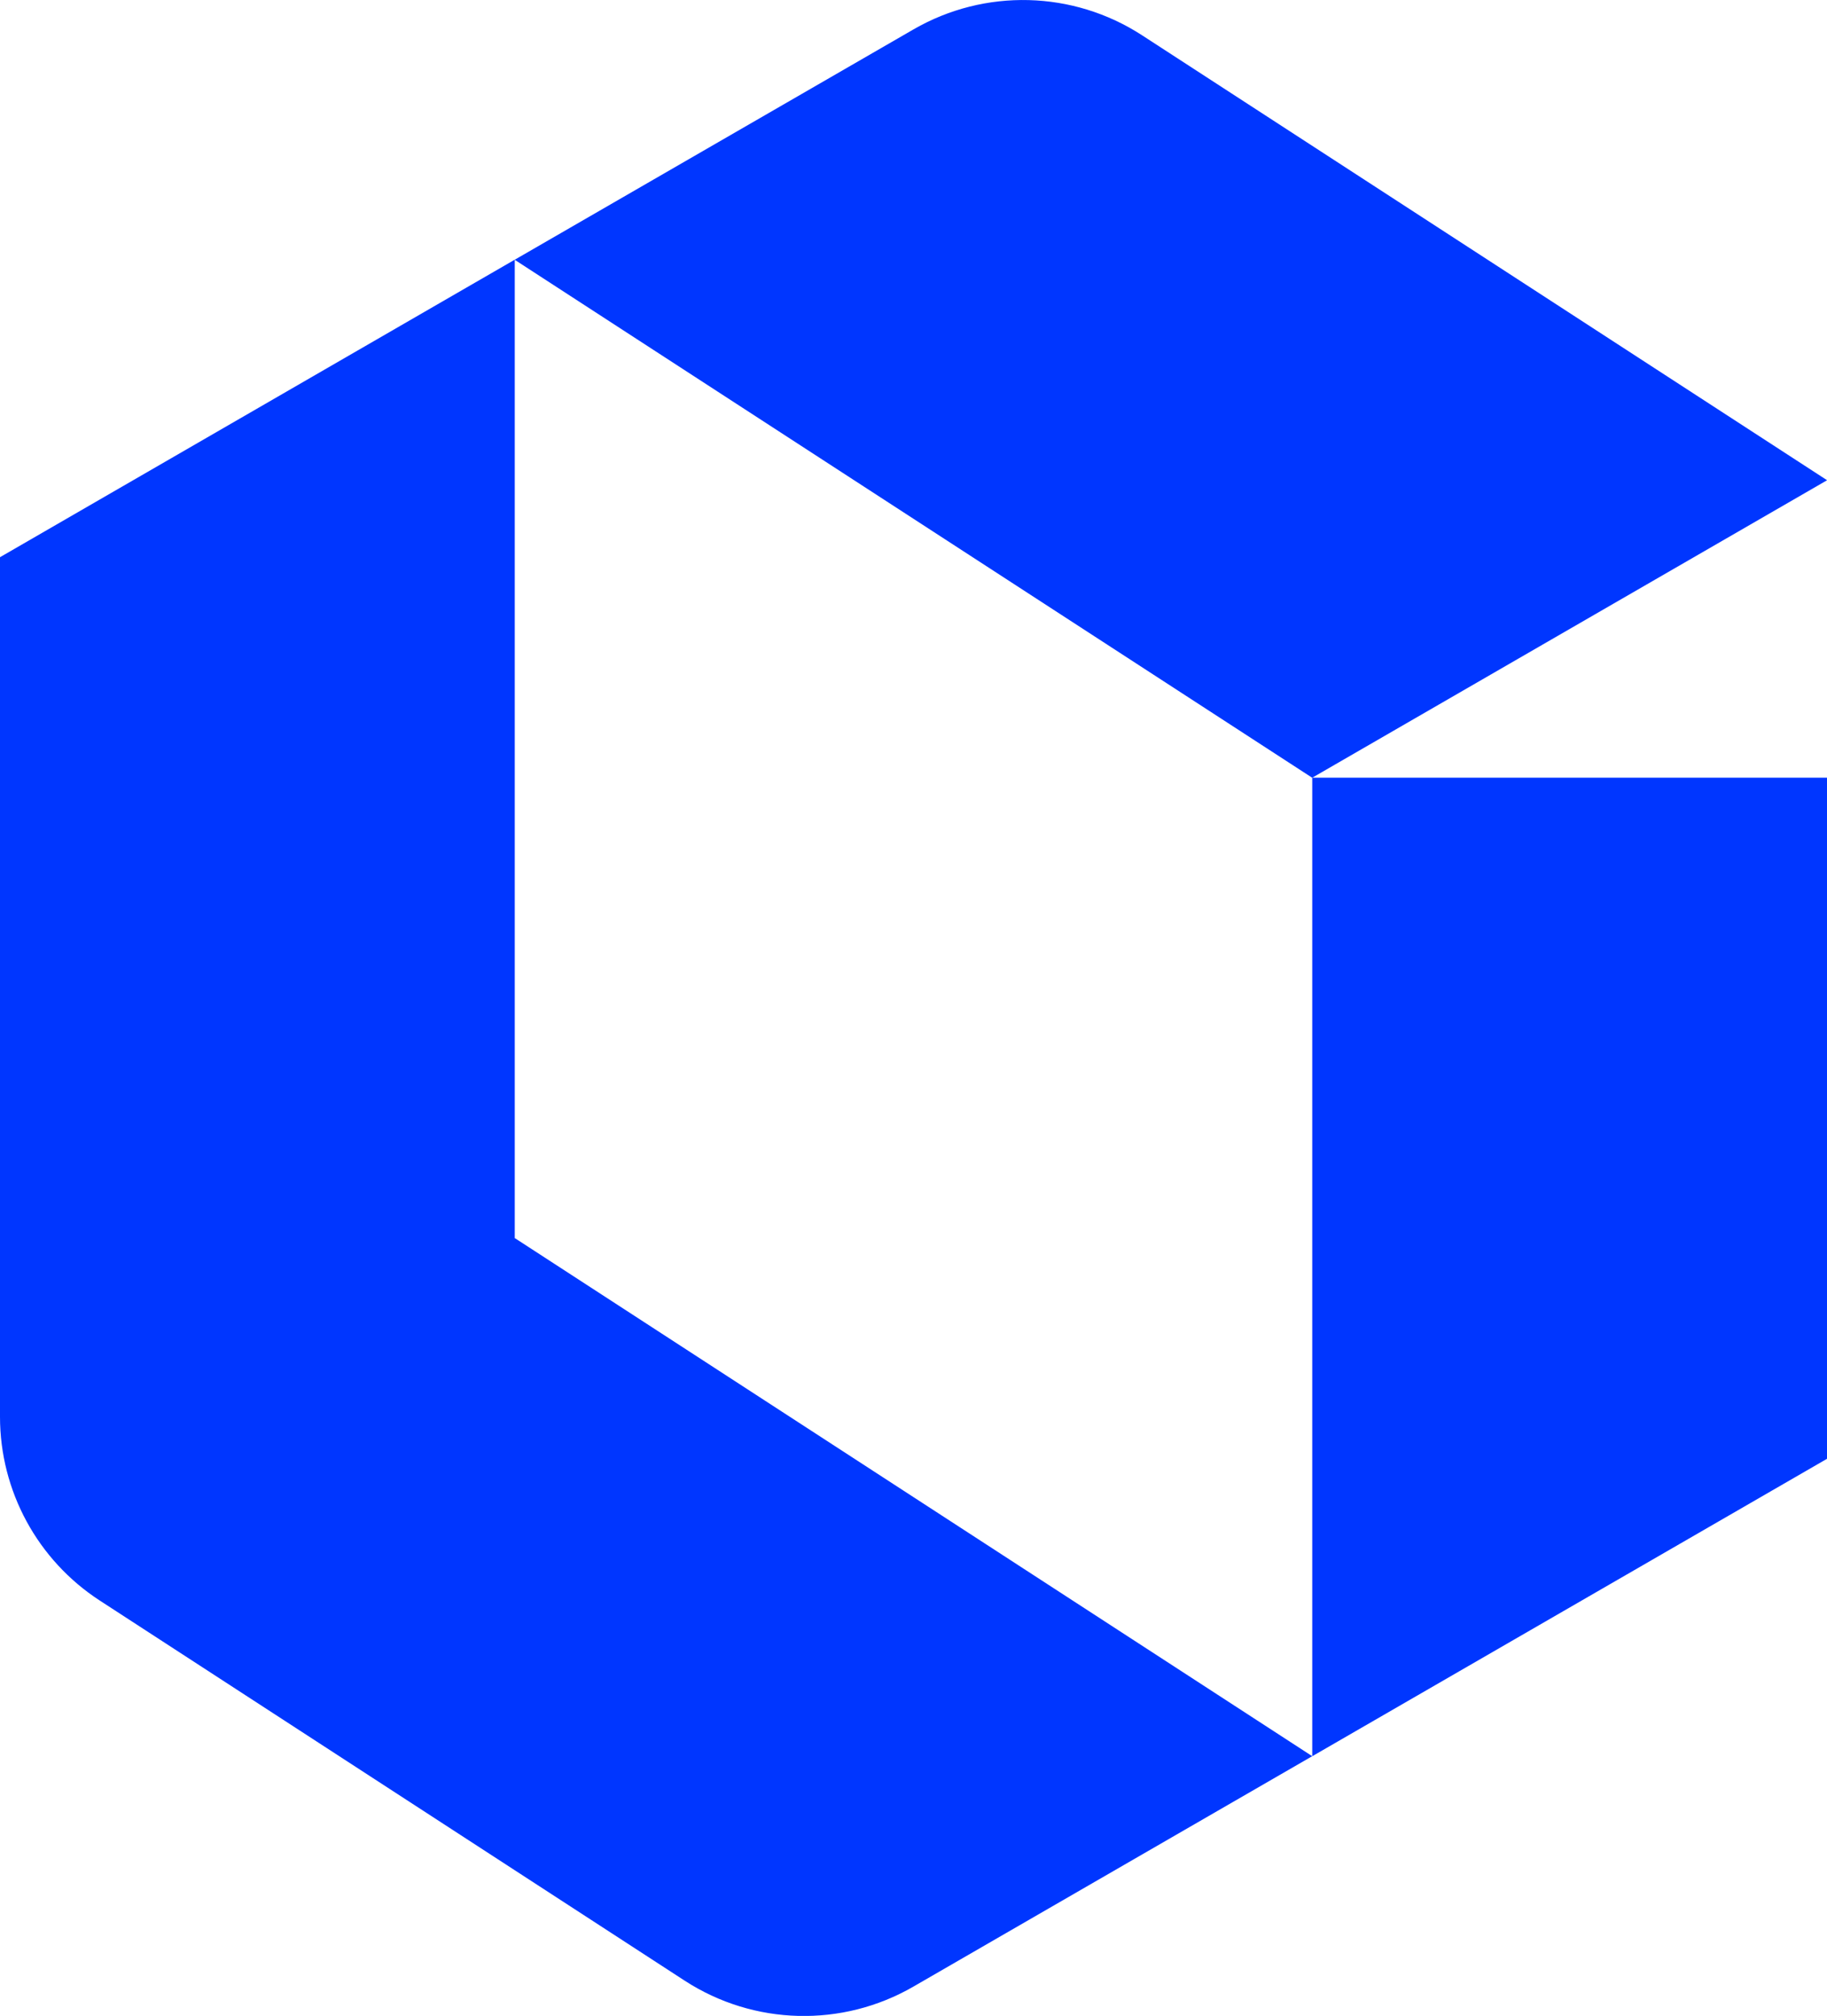 <?xml version="1.0" encoding="UTF-8"?><svg id="Ebene_2" xmlns="http://www.w3.org/2000/svg" viewBox="0 0 200 220.55"><defs><style>.cls-1{fill:#0036ff;}</style></defs><g id="Ebene_1-2"><path class="cls-1" d="M143.64,192.14l-43.66,25.21c-7.8,4.5-17.46,4.25-25.02-.65L10.91,175.1c-6.8-4.42-10.91-11.98-10.91-20.09V60.96L56.35,28.41v107.06h.03l87.26,56.66ZM125.02,3.86c-7.55-4.9-17.21-5.15-25.01-.65L56.34,28.42l87.29,56.66h.03l56.35-32.54L125.02,3.86Zm18.63,188.28l56.35-32.54V85.08h-56.35v107.06Z"/></g></svg>